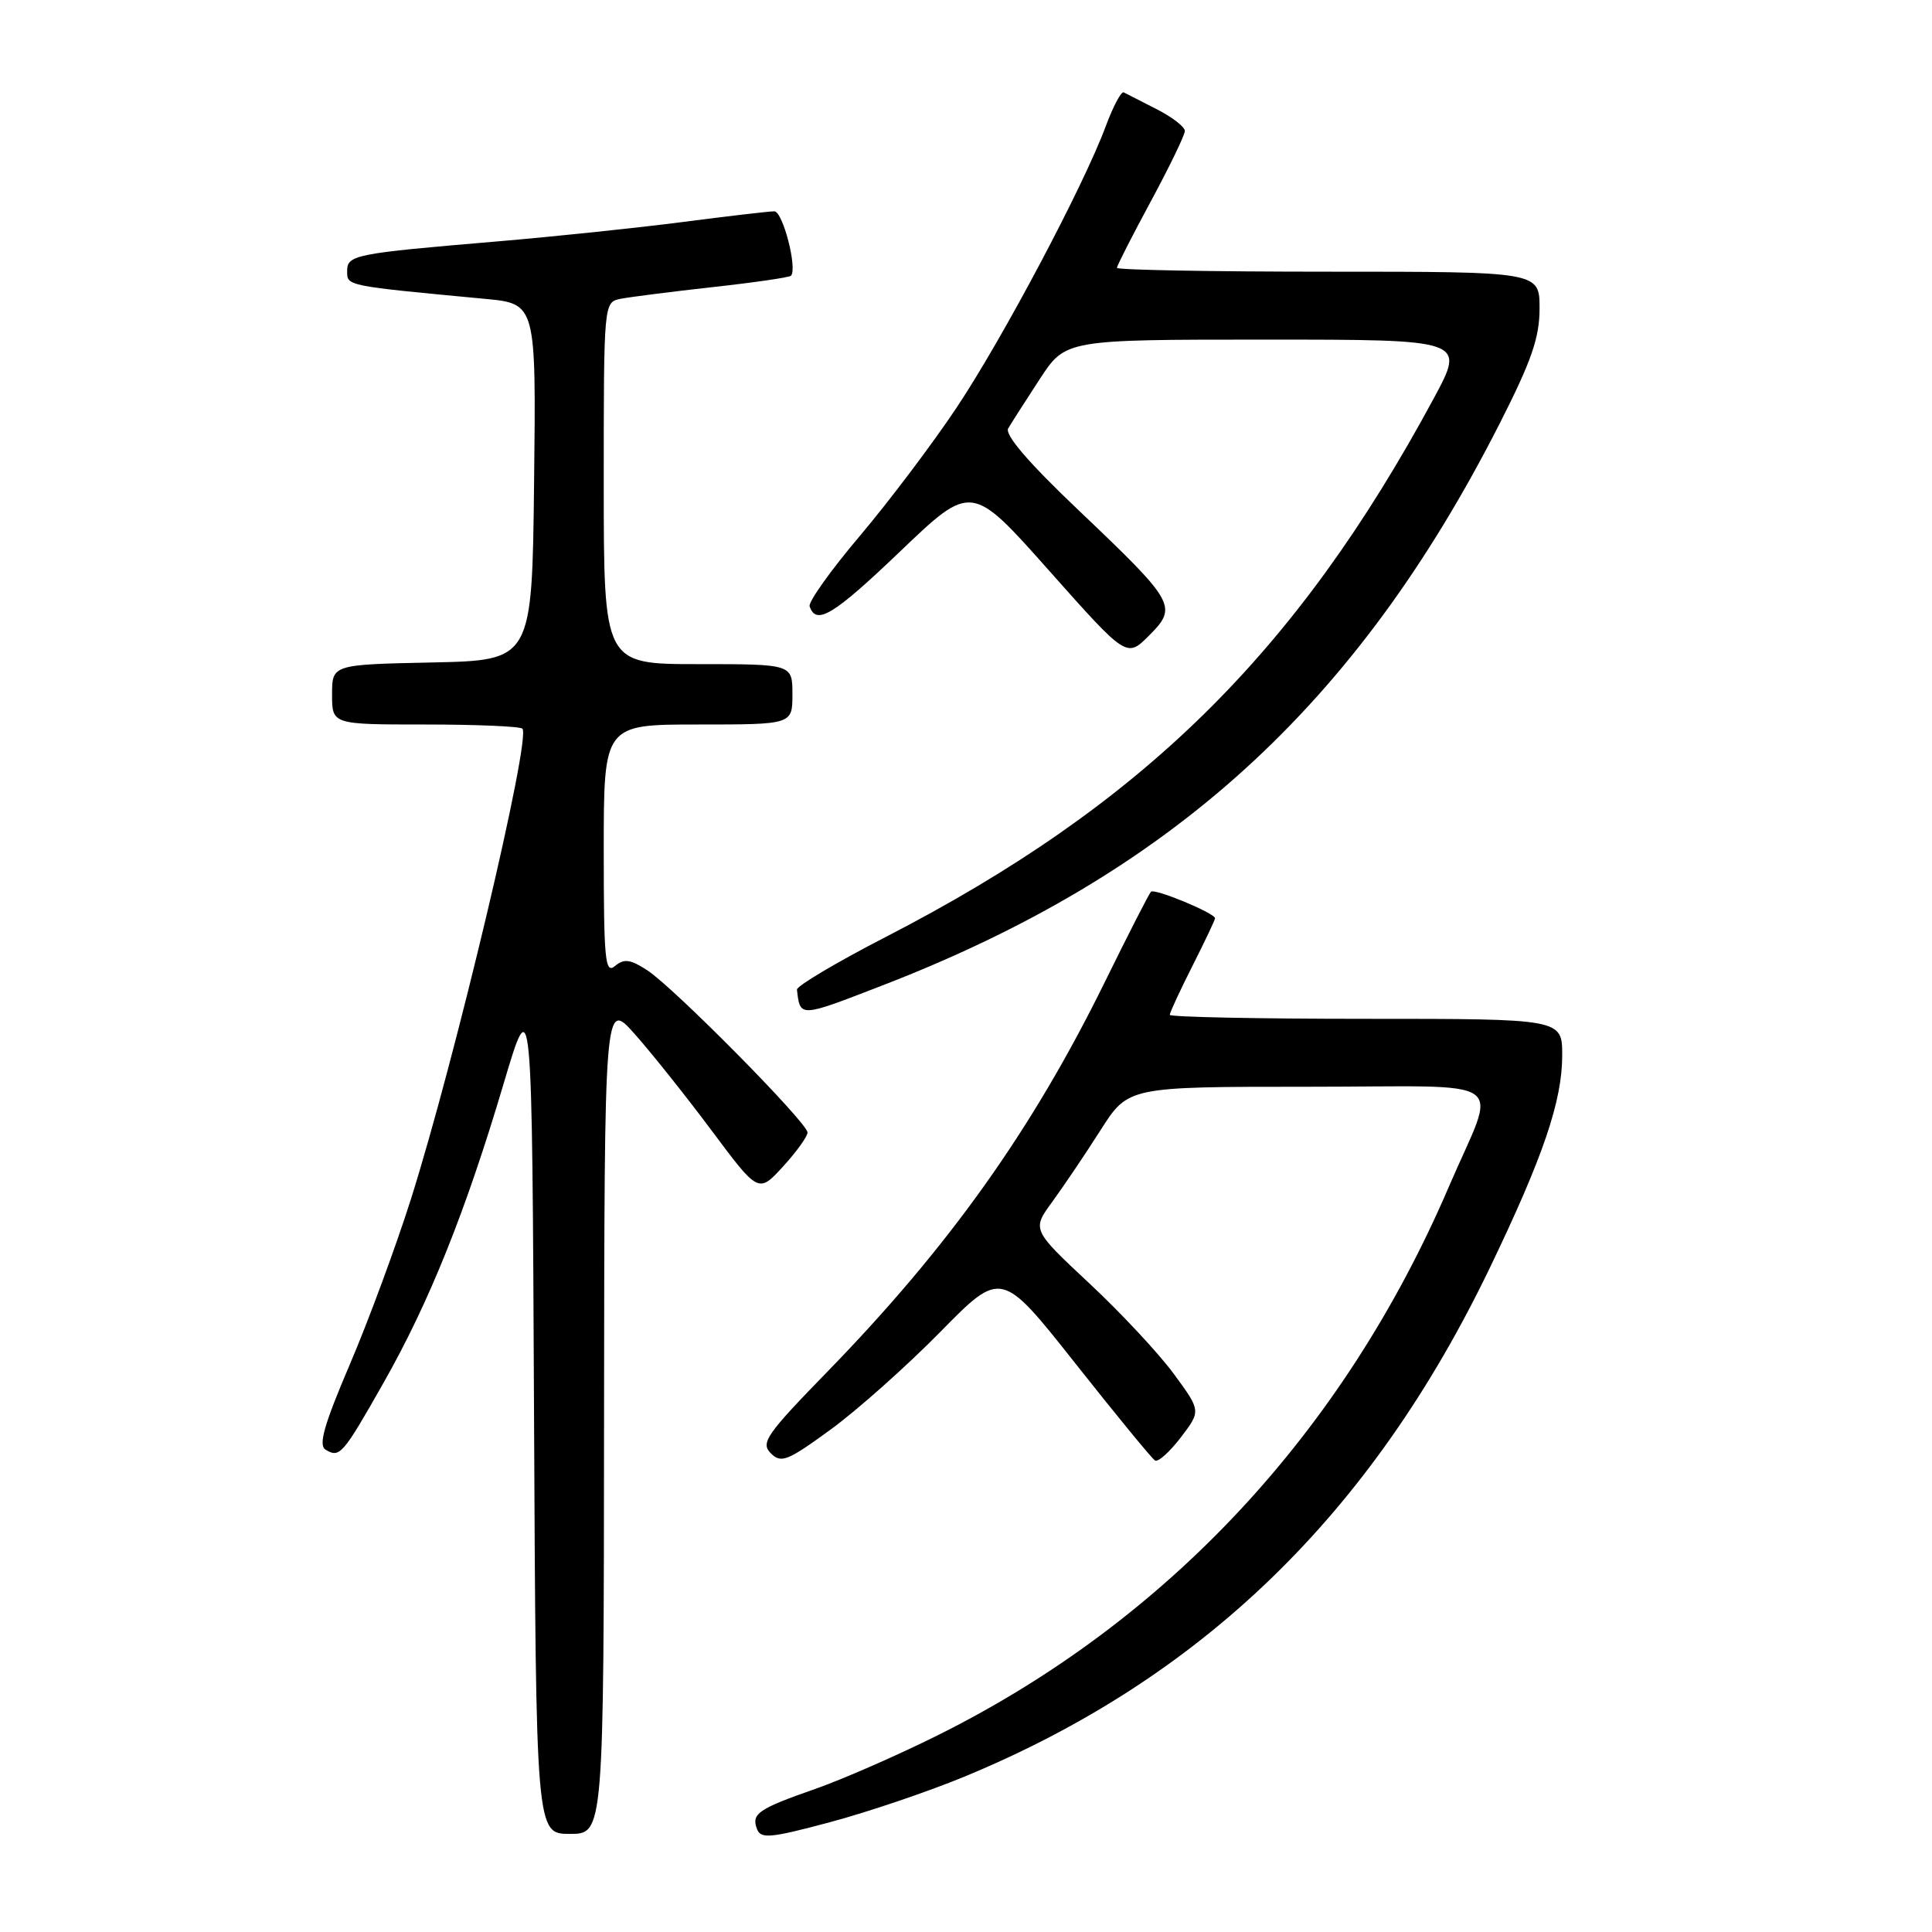 <?xml version="1.0" encoding="UTF-8" standalone="no"?>
<!DOCTYPE svg PUBLIC "-//W3C//DTD SVG 1.1//EN" "http://www.w3.org/Graphics/SVG/1.1/DTD/svg11.dtd" >
<svg xmlns="http://www.w3.org/2000/svg" xmlns:xlink="http://www.w3.org/1999/xlink" version="1.1" viewBox="0 0 256 256">
 <g >
 <path fill="currentColor"
d=" M 127.78 235.42 C 159.27 222.40 181.71 200.66 197.44 167.93 C 204.48 153.29 207.00 145.89 207.00 139.84 C 207.00 135.00 207.00 135.00 181.00 135.00 C 166.70 135.00 155.00 134.76 155.00 134.47 C 155.00 134.18 156.35 131.27 158.00 128.00 C 159.65 124.73 161.00 121.89 161.00 121.68 C 161.00 121.00 152.99 117.68 152.51 118.16 C 152.25 118.42 149.52 123.76 146.44 130.03 C 136.80 149.67 125.78 165.16 109.62 181.77 C 101.53 190.08 100.76 191.19 102.13 192.56 C 103.50 193.93 104.32 193.61 110.08 189.41 C 113.61 186.83 120.14 181.02 124.59 176.49 C 132.68 168.26 132.68 168.26 142.49 180.66 C 147.89 187.49 152.63 193.27 153.04 193.52 C 153.45 193.78 154.98 192.40 156.46 190.47 C 159.14 186.95 159.14 186.95 155.53 182.04 C 153.54 179.33 148.50 173.93 144.32 170.03 C 136.73 162.93 136.73 162.93 139.45 159.22 C 140.94 157.17 143.82 152.91 145.83 149.75 C 149.49 144.00 149.49 144.00 173.31 144.00 C 200.83 144.00 198.41 142.28 191.98 157.25 C 178.02 189.78 154.67 214.82 124.16 229.98 C 118.85 232.62 111.58 235.80 108.00 237.05 C 100.45 239.69 99.53 240.33 100.31 242.37 C 100.82 243.68 102.10 243.56 109.97 241.45 C 114.97 240.12 122.98 237.40 127.78 235.42 Z  M 80.04 187.75 C 80.09 132.50 80.09 132.50 84.09 137.00 C 86.29 139.47 90.89 145.24 94.30 149.81 C 100.50 158.12 100.50 158.12 103.75 154.58 C 105.54 152.62 107.00 150.59 107.00 150.06 C 107.00 148.78 89.26 130.82 85.74 128.55 C 83.52 127.11 82.70 127.00 81.49 128.00 C 80.18 129.10 80.00 127.26 80.00 112.62 C 80.00 96.00 80.00 96.00 92.50 96.00 C 105.00 96.00 105.00 96.00 105.00 92.00 C 105.00 88.00 105.00 88.00 92.50 88.00 C 80.00 88.00 80.00 88.00 80.00 64.02 C 80.00 40.04 80.00 40.04 82.25 39.59 C 83.49 39.35 88.98 38.65 94.45 38.04 C 99.92 37.44 104.58 36.76 104.80 36.54 C 105.70 35.63 103.73 28.00 102.60 28.00 C 101.92 28.00 96.45 28.64 90.44 29.42 C 84.42 30.20 73.42 31.35 66.00 31.98 C 46.84 33.60 46.00 33.77 46.00 35.95 C 46.00 37.90 45.80 37.86 64.27 39.60 C 71.04 40.24 71.04 40.24 70.77 63.87 C 70.50 87.50 70.50 87.50 57.25 87.78 C 44.00 88.06 44.00 88.06 44.00 92.03 C 44.00 96.00 44.00 96.00 56.33 96.00 C 63.12 96.00 68.91 96.25 69.22 96.55 C 70.42 97.75 60.32 140.34 54.43 158.95 C 52.45 165.19 48.82 175.02 46.35 180.80 C 42.94 188.78 42.17 191.49 43.13 192.08 C 45.01 193.24 45.41 192.77 50.82 183.23 C 56.87 172.57 61.68 160.60 66.70 143.70 C 70.50 130.90 70.50 130.90 70.76 186.95 C 71.02 243.00 71.02 243.00 75.51 243.00 C 80.00 243.00 80.00 243.00 80.04 187.75 Z  M 116.81 130.62 C 155.21 115.80 179.69 93.53 198.72 56.11 C 202.94 47.80 204.00 44.75 204.00 40.86 C 204.00 36.00 204.00 36.00 176.00 36.00 C 160.60 36.00 148.00 35.77 148.00 35.49 C 148.00 35.21 150.03 31.24 152.50 26.66 C 154.97 22.08 157.00 17.89 157.00 17.35 C 157.00 16.81 155.31 15.51 153.25 14.46 C 151.19 13.41 149.23 12.41 148.90 12.24 C 148.57 12.07 147.50 14.09 146.52 16.72 C 143.60 24.61 132.83 44.92 126.71 54.08 C 123.56 58.80 117.82 66.41 113.96 70.98 C 110.09 75.55 107.09 79.76 107.28 80.34 C 108.14 82.91 110.43 81.52 119.27 73.07 C 128.72 64.03 128.72 64.03 139.00 75.60 C 149.29 87.18 149.29 87.18 152.25 84.22 C 156.08 80.38 155.77 79.84 142.97 67.66 C 136.32 61.35 133.11 57.61 133.59 56.77 C 134.00 56.07 135.87 53.14 137.76 50.25 C 141.19 45.00 141.19 45.00 167.68 45.00 C 194.17 45.00 194.17 45.00 190.00 52.75 C 171.76 86.58 151.34 106.65 117.33 124.17 C 110.83 127.52 105.55 130.66 105.60 131.13 C 106.03 134.84 105.88 134.85 116.81 130.62 Z "/>
</g>
</svg>